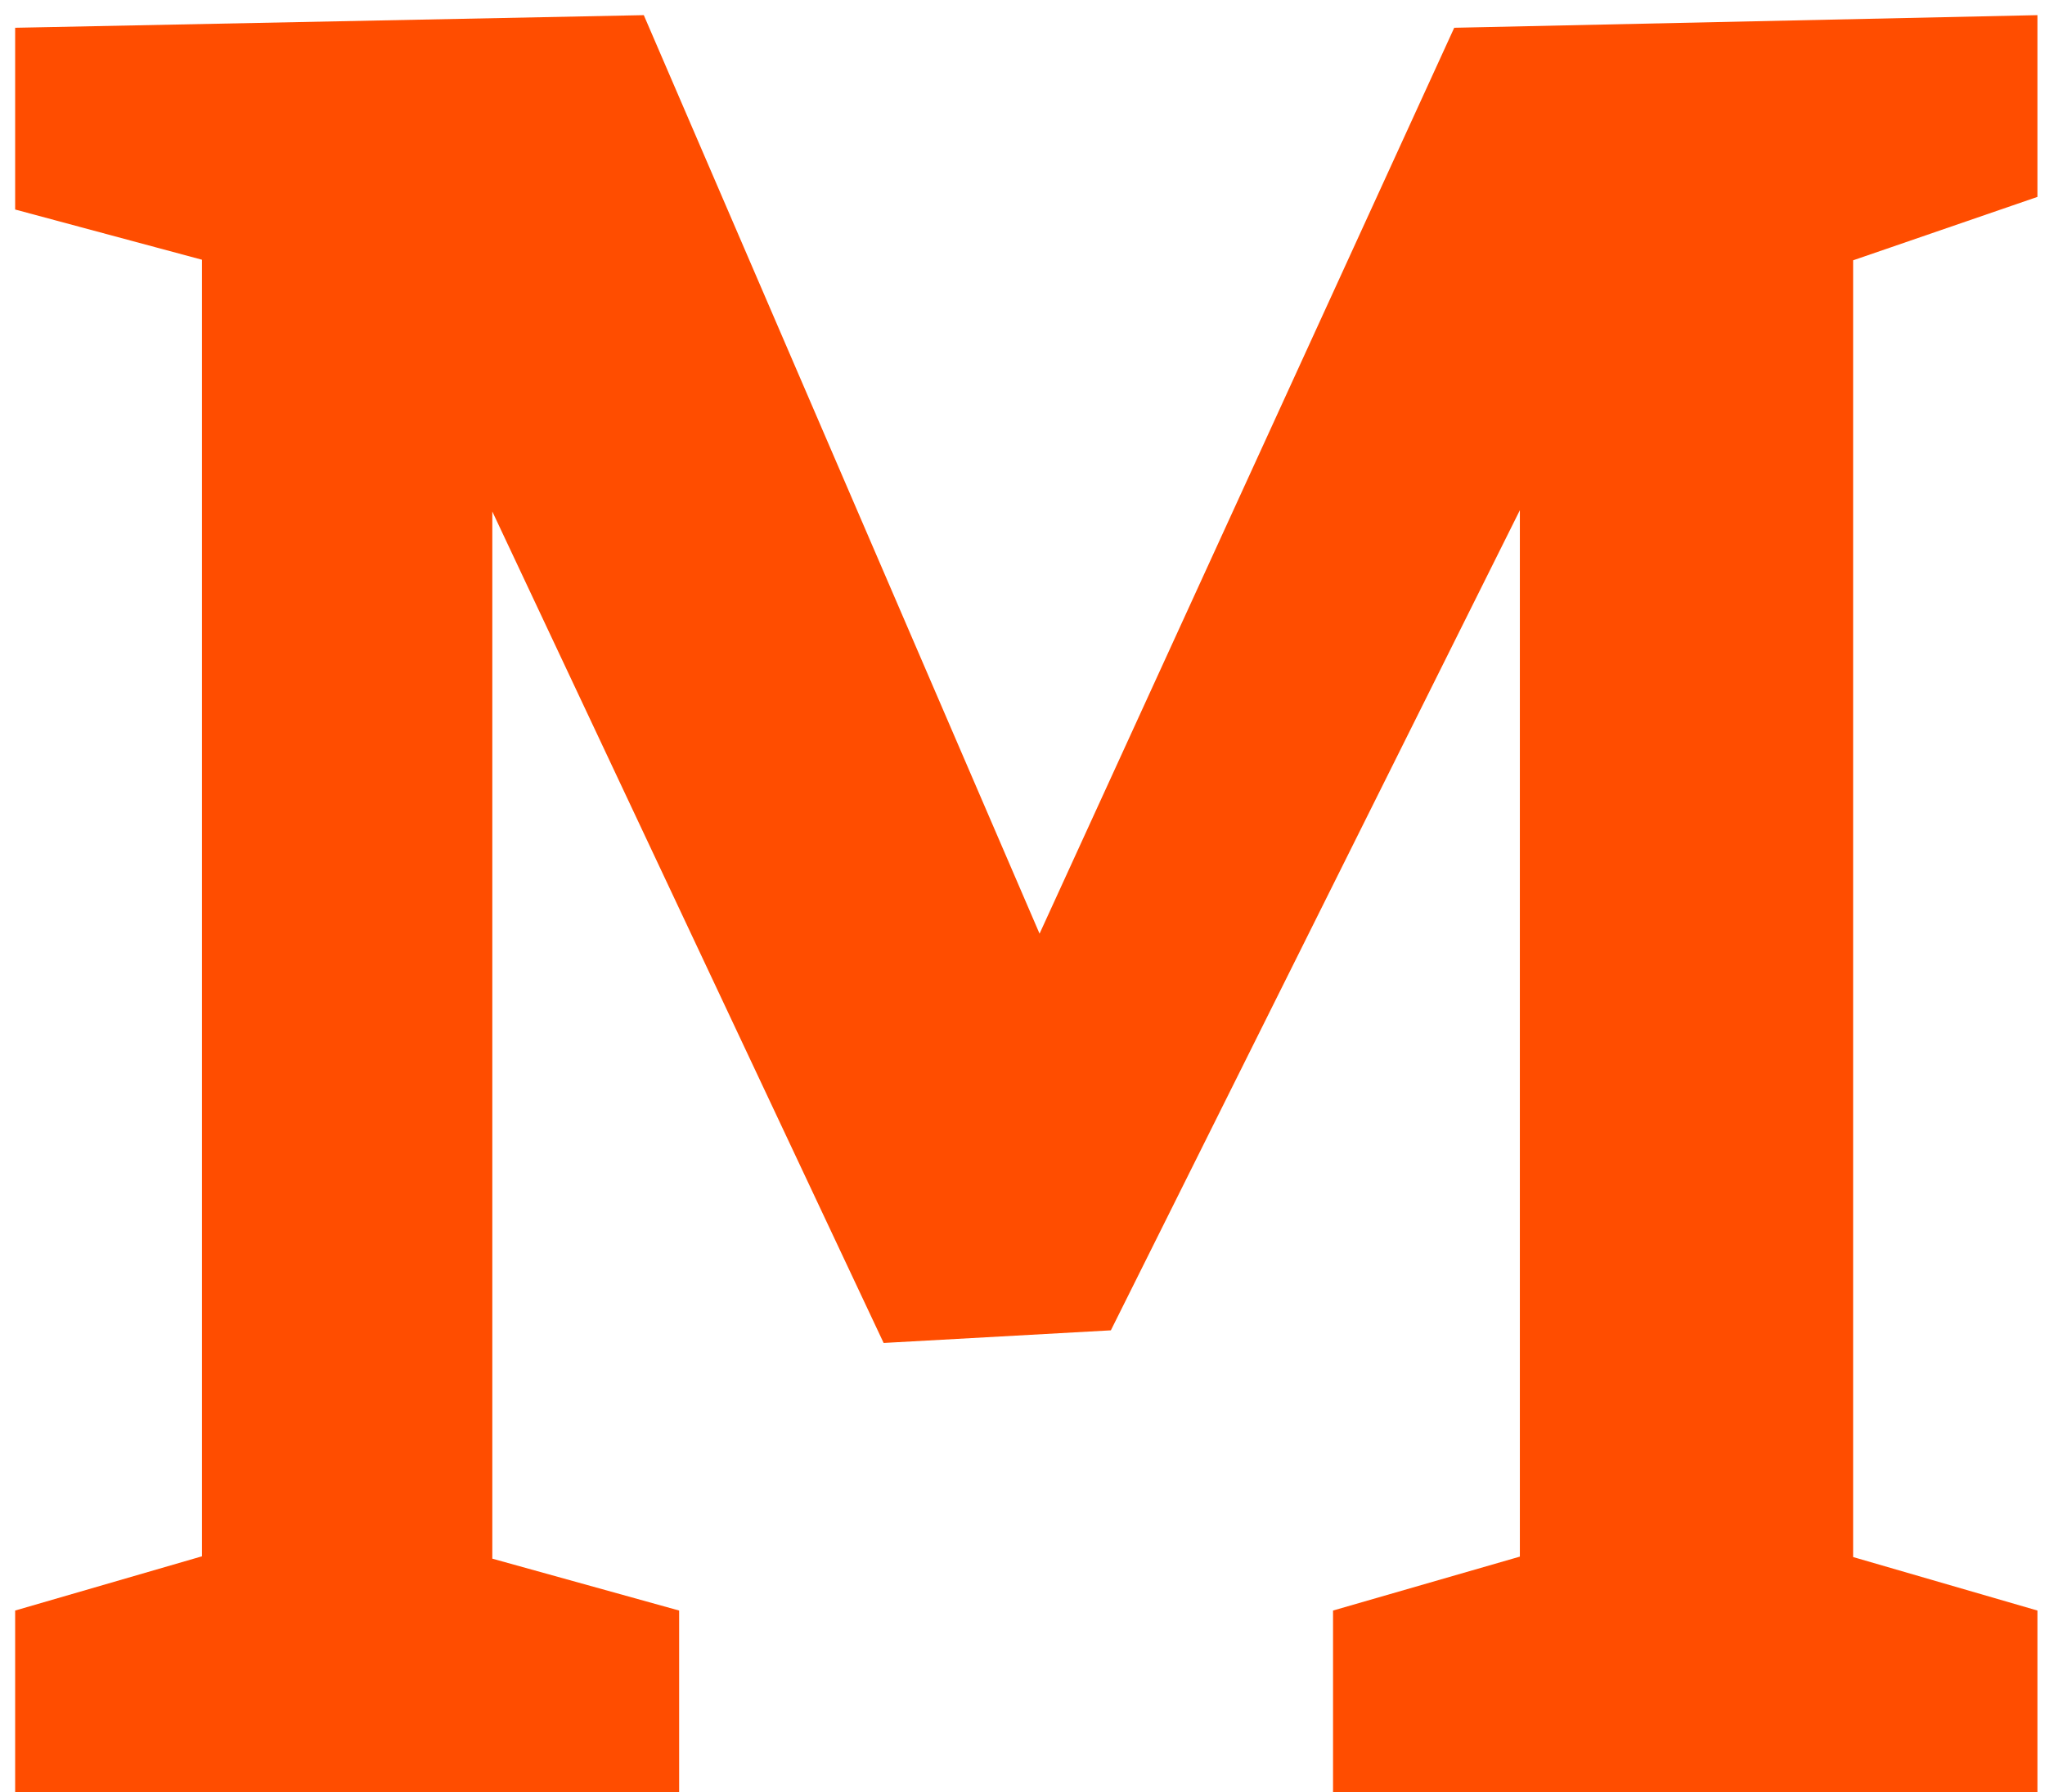 <svg width="81" height="71" viewBox="0 0 81 71" fill="none" xmlns="http://www.w3.org/2000/svg">
    <path d="M80.7 7.8L71.4 11L73.4 7.3V64L71.4 61.1L80.7 63.8V71H52.8V63.8L62.5 61L60.2 64V15.9L62.3 16L44 52.7L35 53.2L17.4 15.8H19.5V64L17.9 61.3L26.9 63.8V71H0.6V63.8L9.9 61.1L8 64V7.3L9.9 10.8L0.6 8.3V1.1L25.5 0.6L42 38.9H40.3L57.6 1.1L80.7 0.6V7.8Z" fill="#FF4D00"/>
</svg>